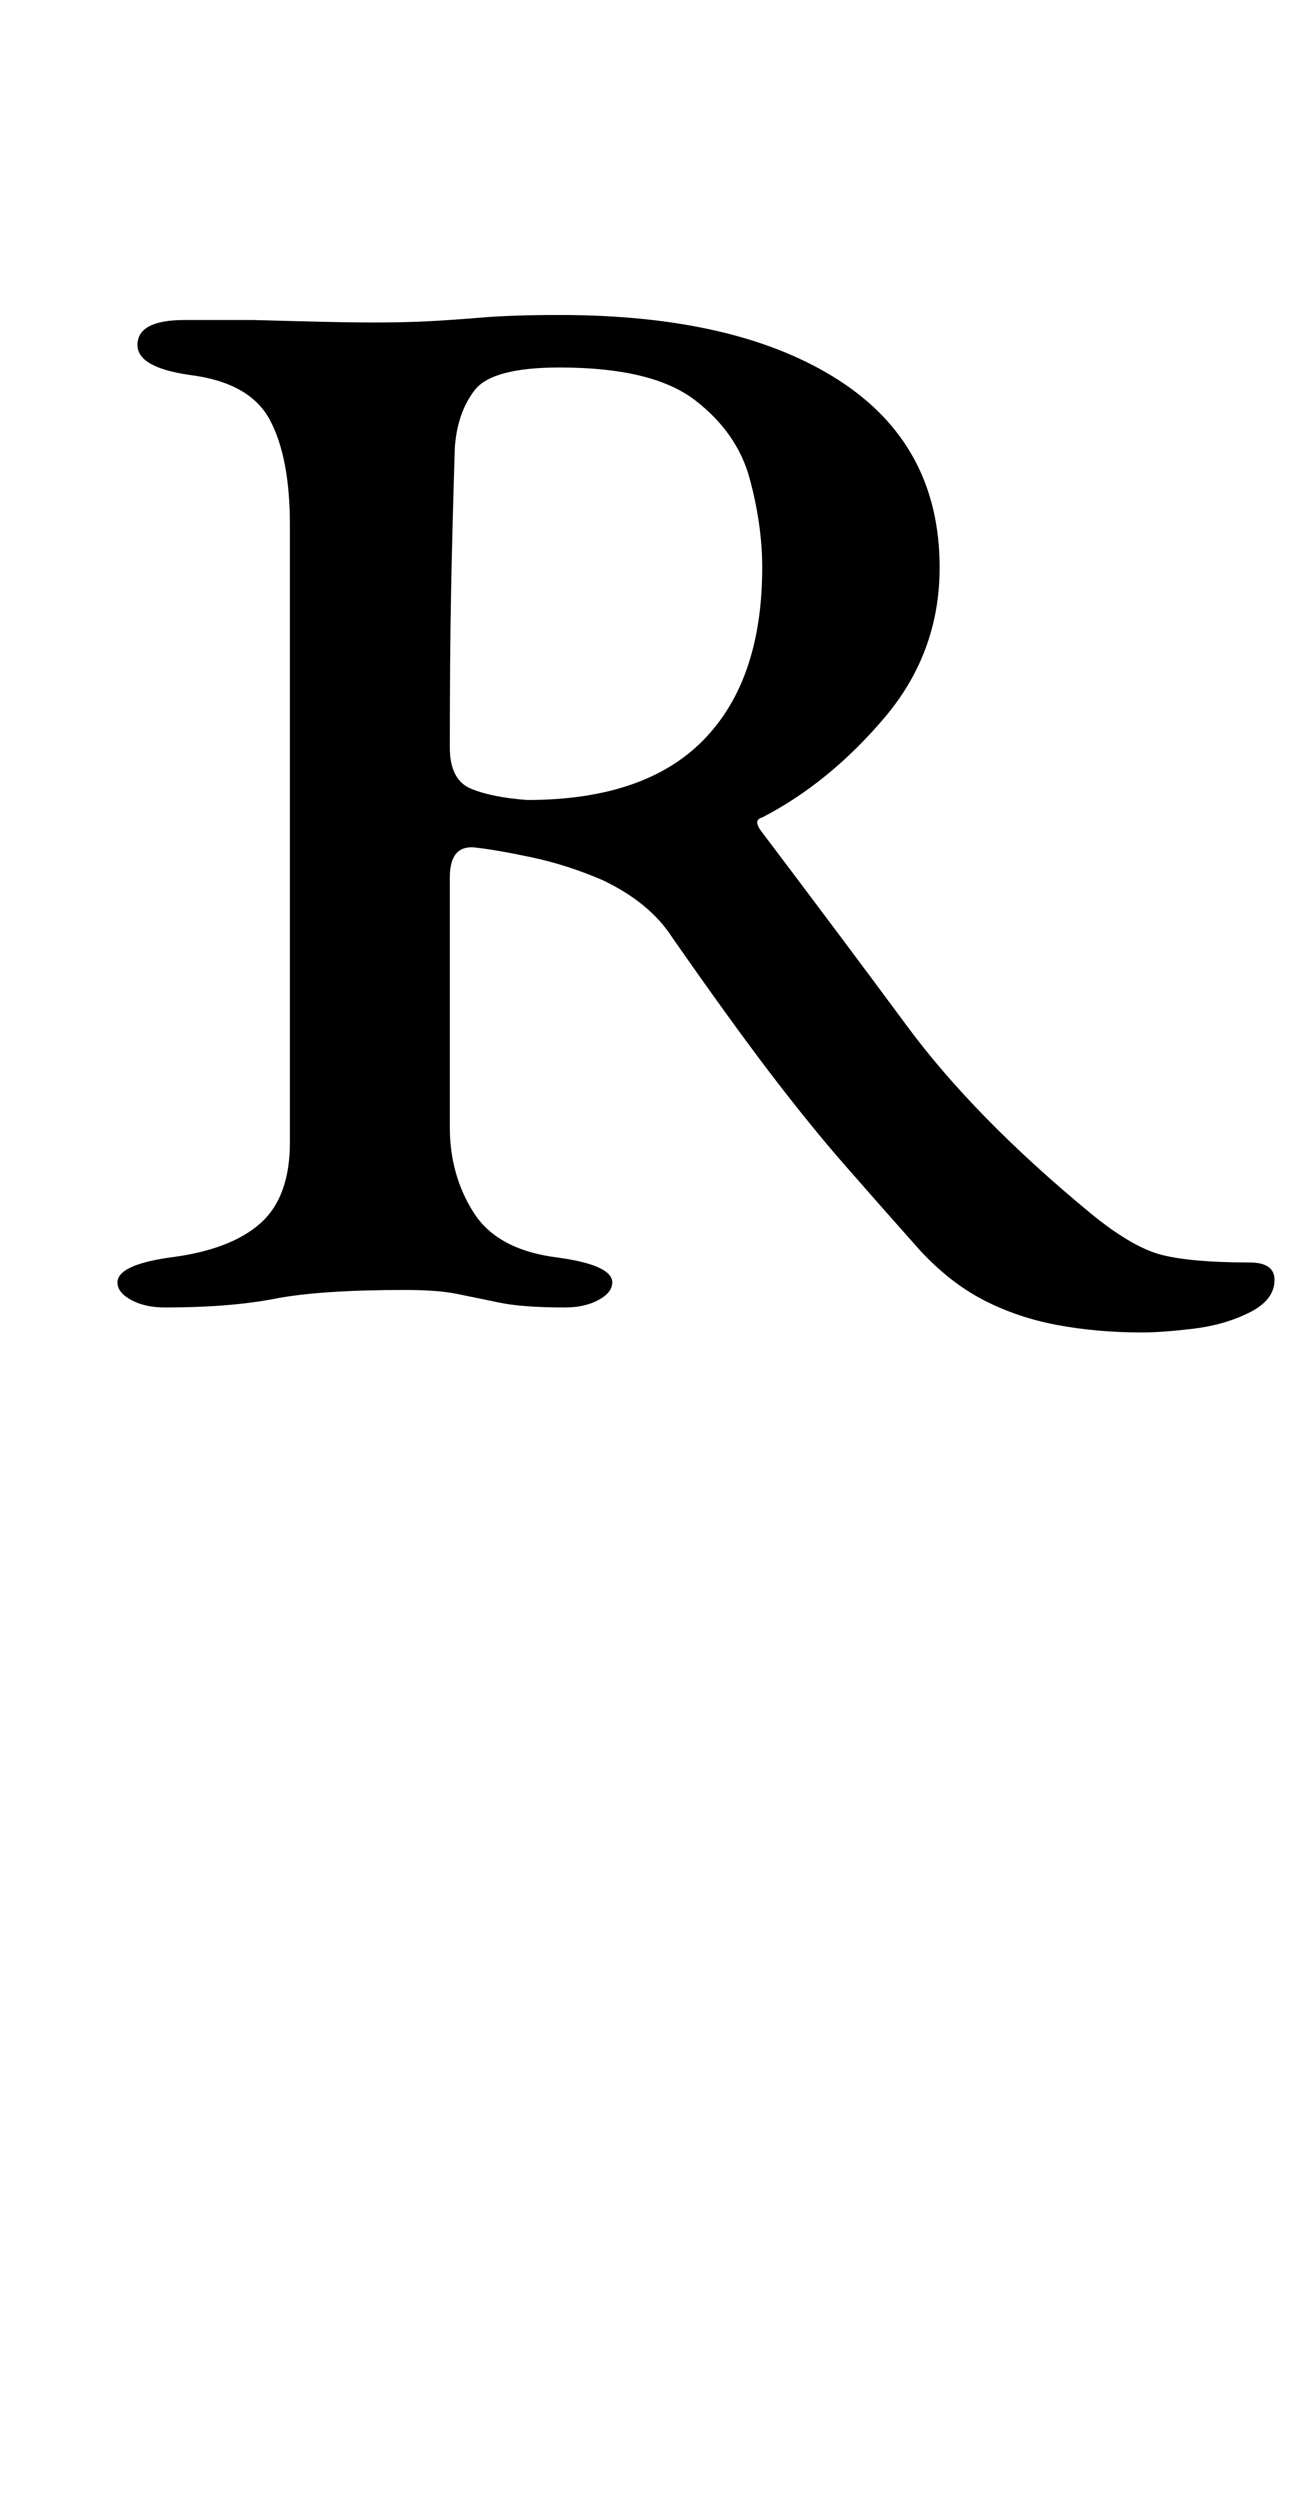<?xml version="1.0" standalone="no"?>
<!DOCTYPE svg PUBLIC "-//W3C//DTD SVG 1.1//EN" "http://www.w3.org/Graphics/SVG/1.1/DTD/svg11.dtd" >
<svg xmlns="http://www.w3.org/2000/svg" xmlns:xlink="http://www.w3.org/1999/xlink" version="1.1" viewBox="-10 0 525 1000">
  <g transform="matrix(1 0 0 -1 0 800)">
   <path fill="currentColor"
d="M447 267q-18 0 -34 3t-29.5 10t-25.5 20q-16 18 -30 34t-30 37t-39 54q-9 14 -28 23q-14 6 -28 9t-23 4q-10 1 -10 -12v-100q0 -19 9.5 -34t33.5 -18q22 -3 22 -10q0 -4 -5.5 -7t-13.5 -3q-17 0 -26.5 2t-17 3.5t-20.5 1.5q-34 0 -52 -3.5t-44 -3.5q-8 0 -13.5 3t-5.5 7
q0 7 21 10q24 3 36 13.5t12 32.5v247q0 27 -8 42t-32 18q-21 3 -21 12q0 10 19 10h27t19 -0.5t29 -0.5q13 0 22.5 0.5t21.5 1.5t31 1q71 0 111.5 -26t40.5 -75q0 -34 -22 -60t-49 -40q-4 -1 0 -6q31 -41 58 -77.5t73 -74.5q17 -14 29 -17t35 -3q10 0 10 -7q0 -8 -10 -13
t-22.5 -6.5t-20.5 -1.5zM201 480q47 0 70.5 24t23.5 69q0 17 -5 35.5t-22 31.5t-54 13q-27 0 -34 -9t-8 -23q-1 -32 -1.5 -58t-0.5 -62q0 -13 8.5 -16.5t22.5 -4.5z" />
  </g>

</svg>
